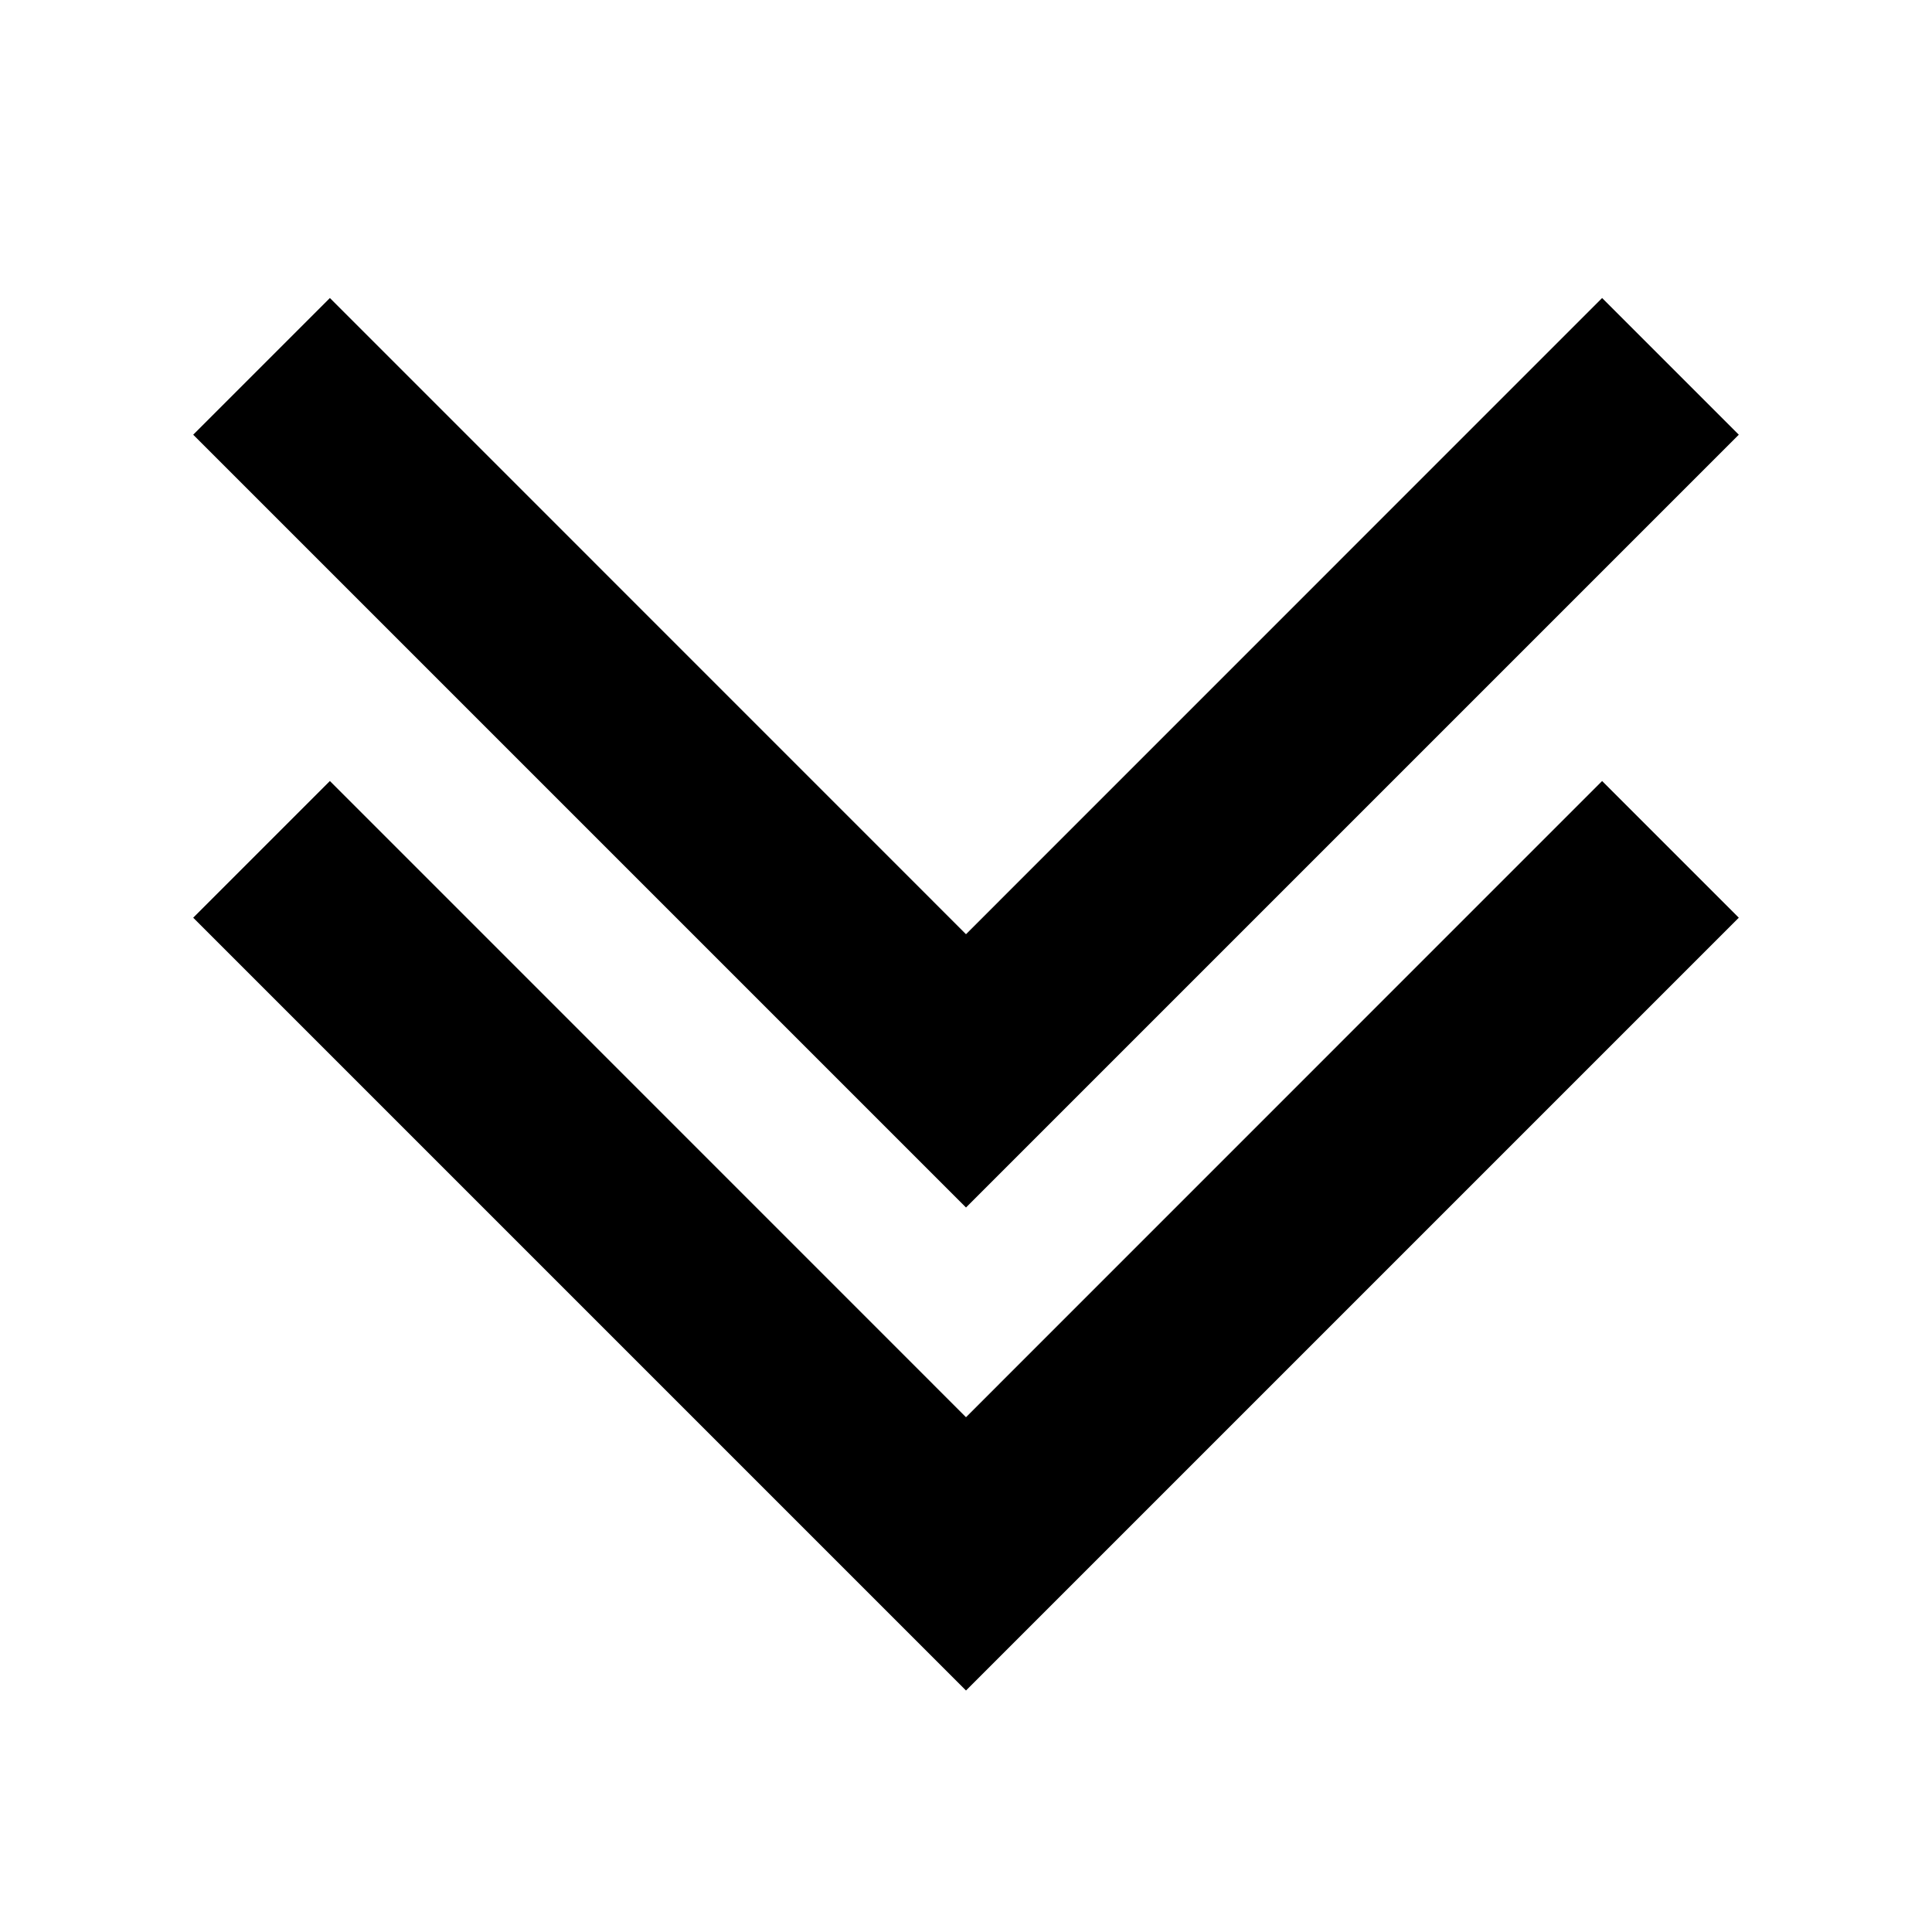 <svg id="Double_chevron" xmlns="http://www.w3.org/2000/svg" width="20" height="20" viewBox="0 0 20 20">
  <g>
    <g fill="none" stroke-miterlimit="10">
      <path d="M16.585,3.085,10,9.671,3.415,3.085,2,4.5l6.585,6.585L10,12.5l1.415-1.415L18,4.5Z" stroke="none" />
      <path
        d="M 3.415 3.085 L 10 9.671 L 16.585 3.085 L 18 4.5 L 10 12.5 L 2 4.5 L 3.415 3.085 Z"
        stroke="none" fill="currentColor" />
    </g>
    <g fill="none" stroke-miterlimit="10">
      <path d="M16.585,8.085,10,14.671,3.415,8.085,2,9.5l6.585,6.585L10,17.5l1.415-1.415L18,9.5Z" stroke="none" />
      <path
        d="M 3.415 8.085 L 10 14.671 L 16.585 8.085 L 18 9.5 L 10 17.5 L 2 9.5 L 3.415 8.085 Z"
        stroke="none" fill="currentColor" />
    </g>
  </g>
  <rect width="20" height="20" fill="none" />
</svg>
